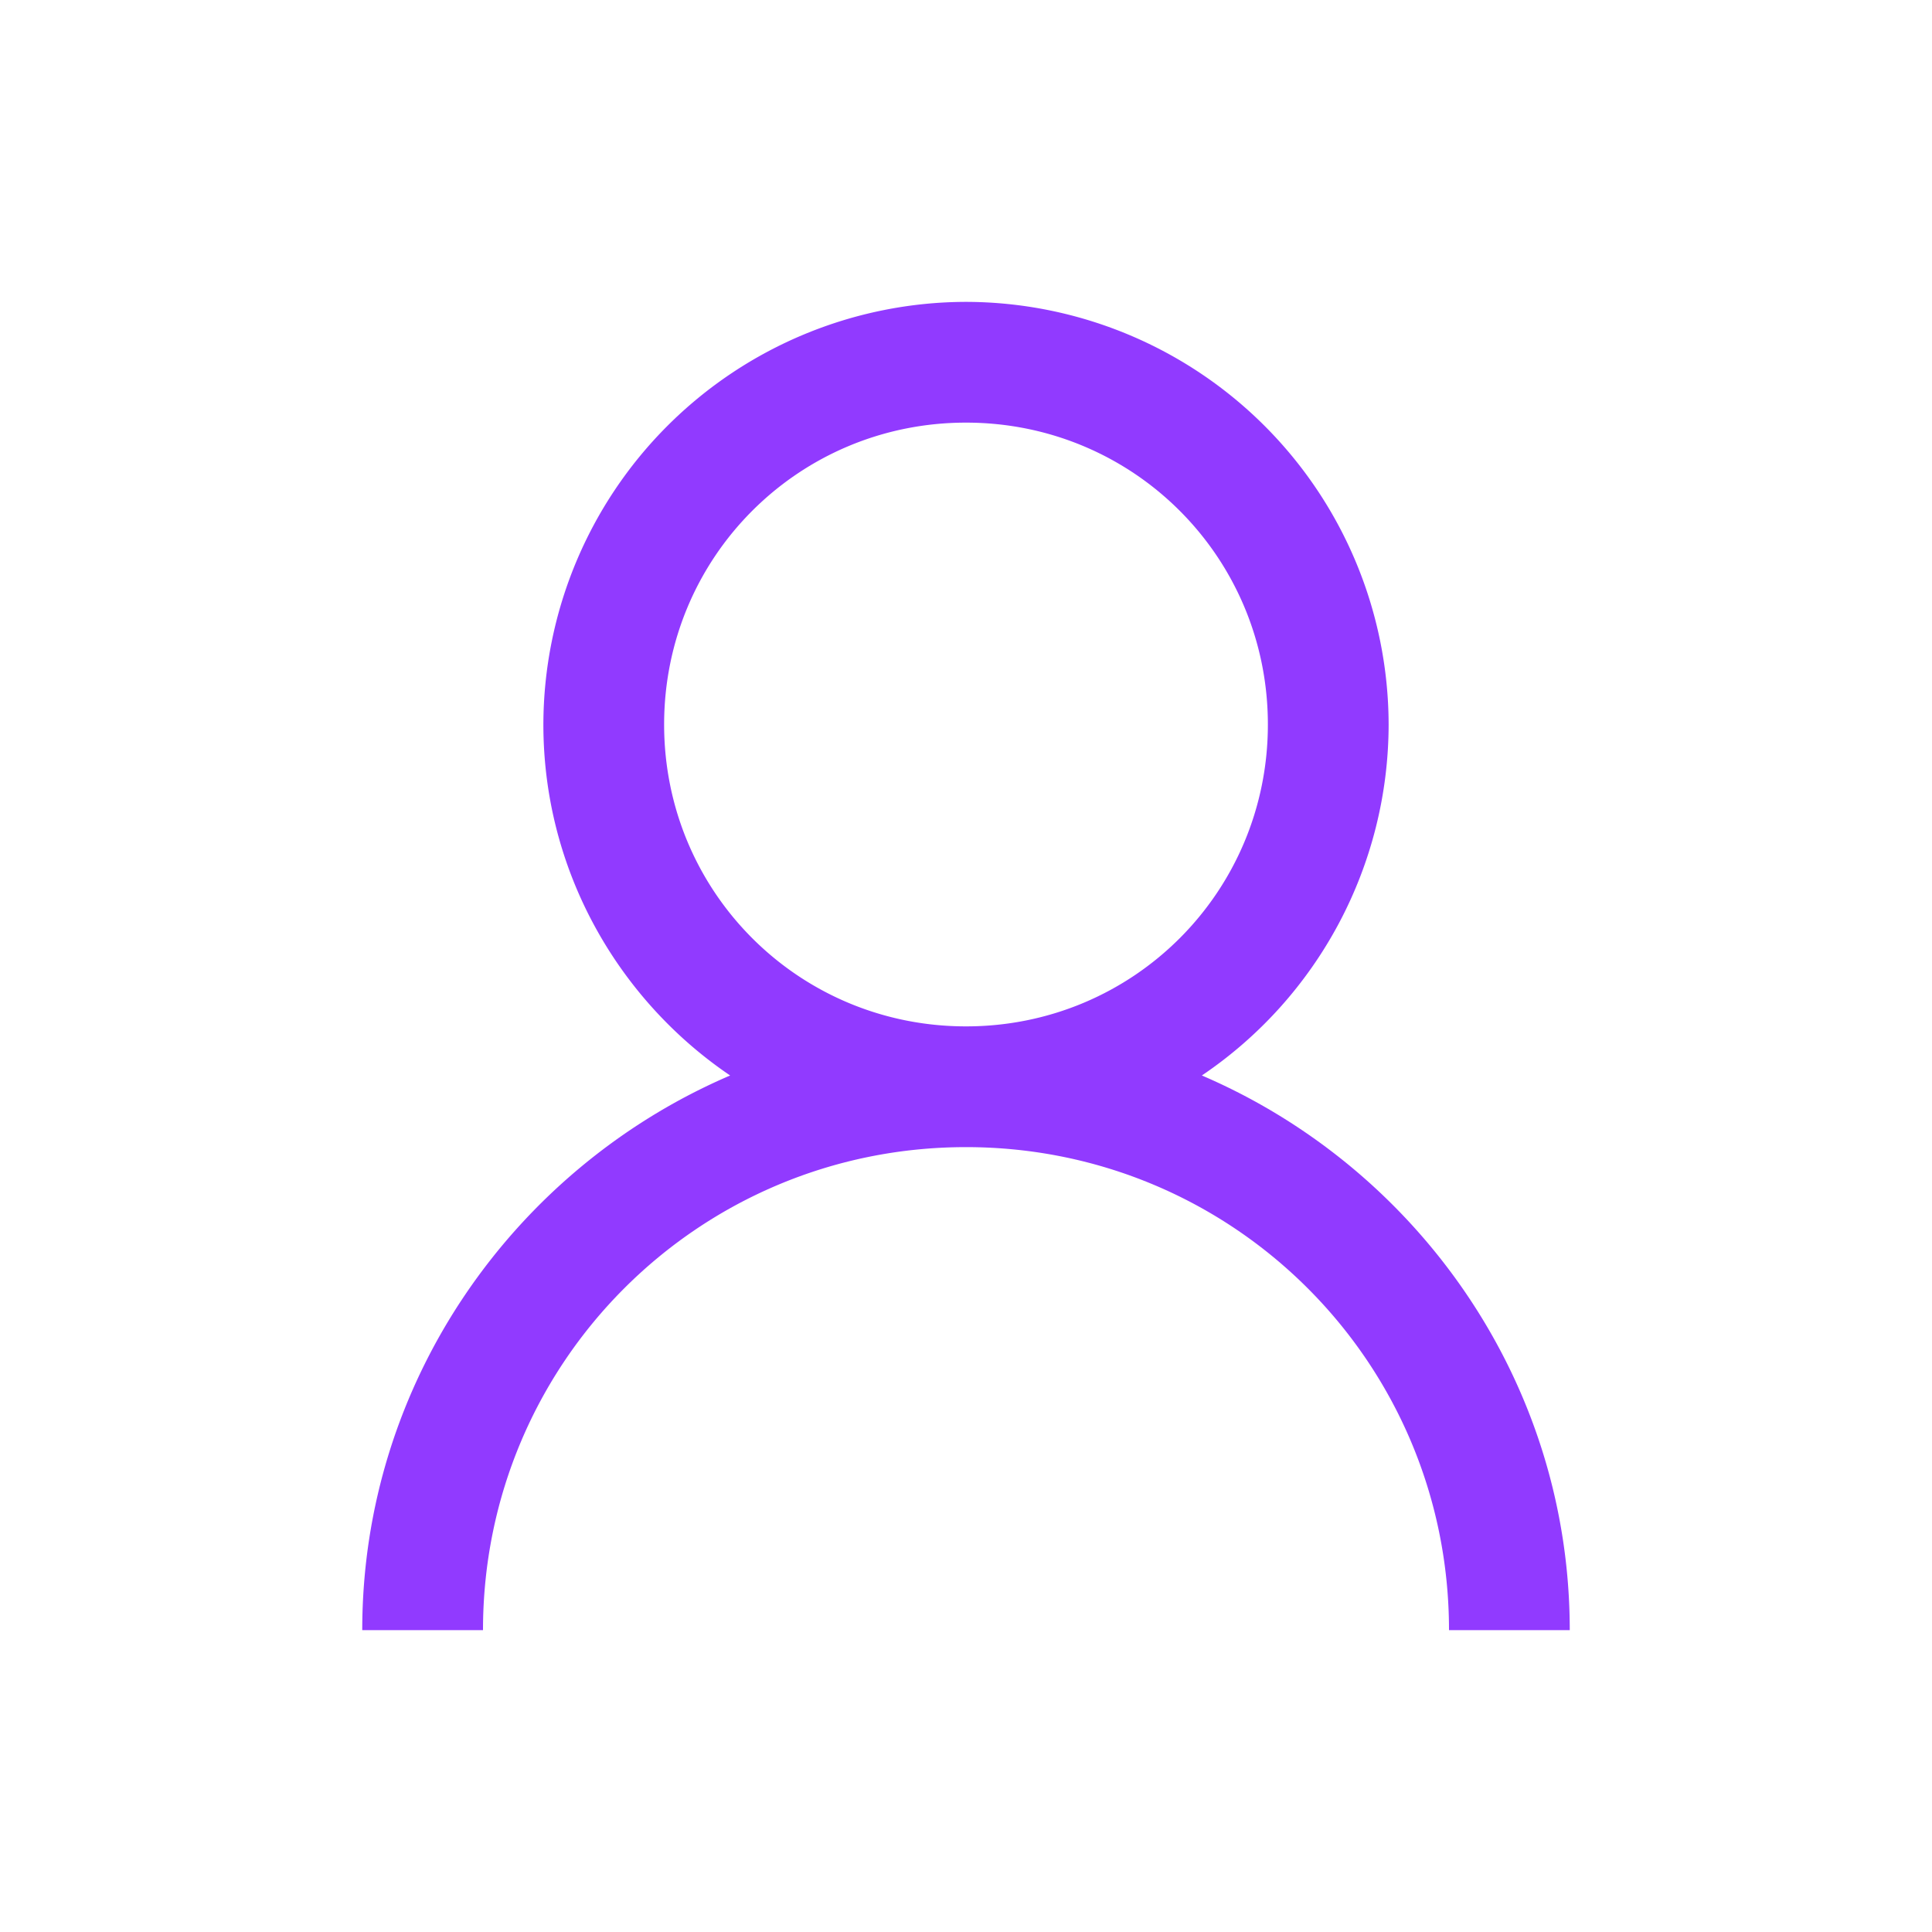<svg width="24" height="24" viewBox="0 0 24 24" fill="none" xmlns="http://www.w3.org/2000/svg">
    <path d="M12 3.75A5.26 5.26 0 0 0 6.75 9c0 1.808.923 3.413 2.32 4.36-2.674 1.148-4.57 3.802-4.57 6.89H6c0-3.322 2.678-6 6-6s6 2.678 6 6h1.5c0-3.088-1.895-5.742-4.57-6.89A5.268 5.268 0 0 0 17.25 9 5.26 5.26 0 0 0 12 3.75zm0 1.5c2.08 0 3.75 1.67 3.75 3.75s-1.67 3.75-3.75 3.75S8.25 11.08 8.25 9 9.92 5.25 12 5.25z" fill="#913AFF"/>
</svg>
